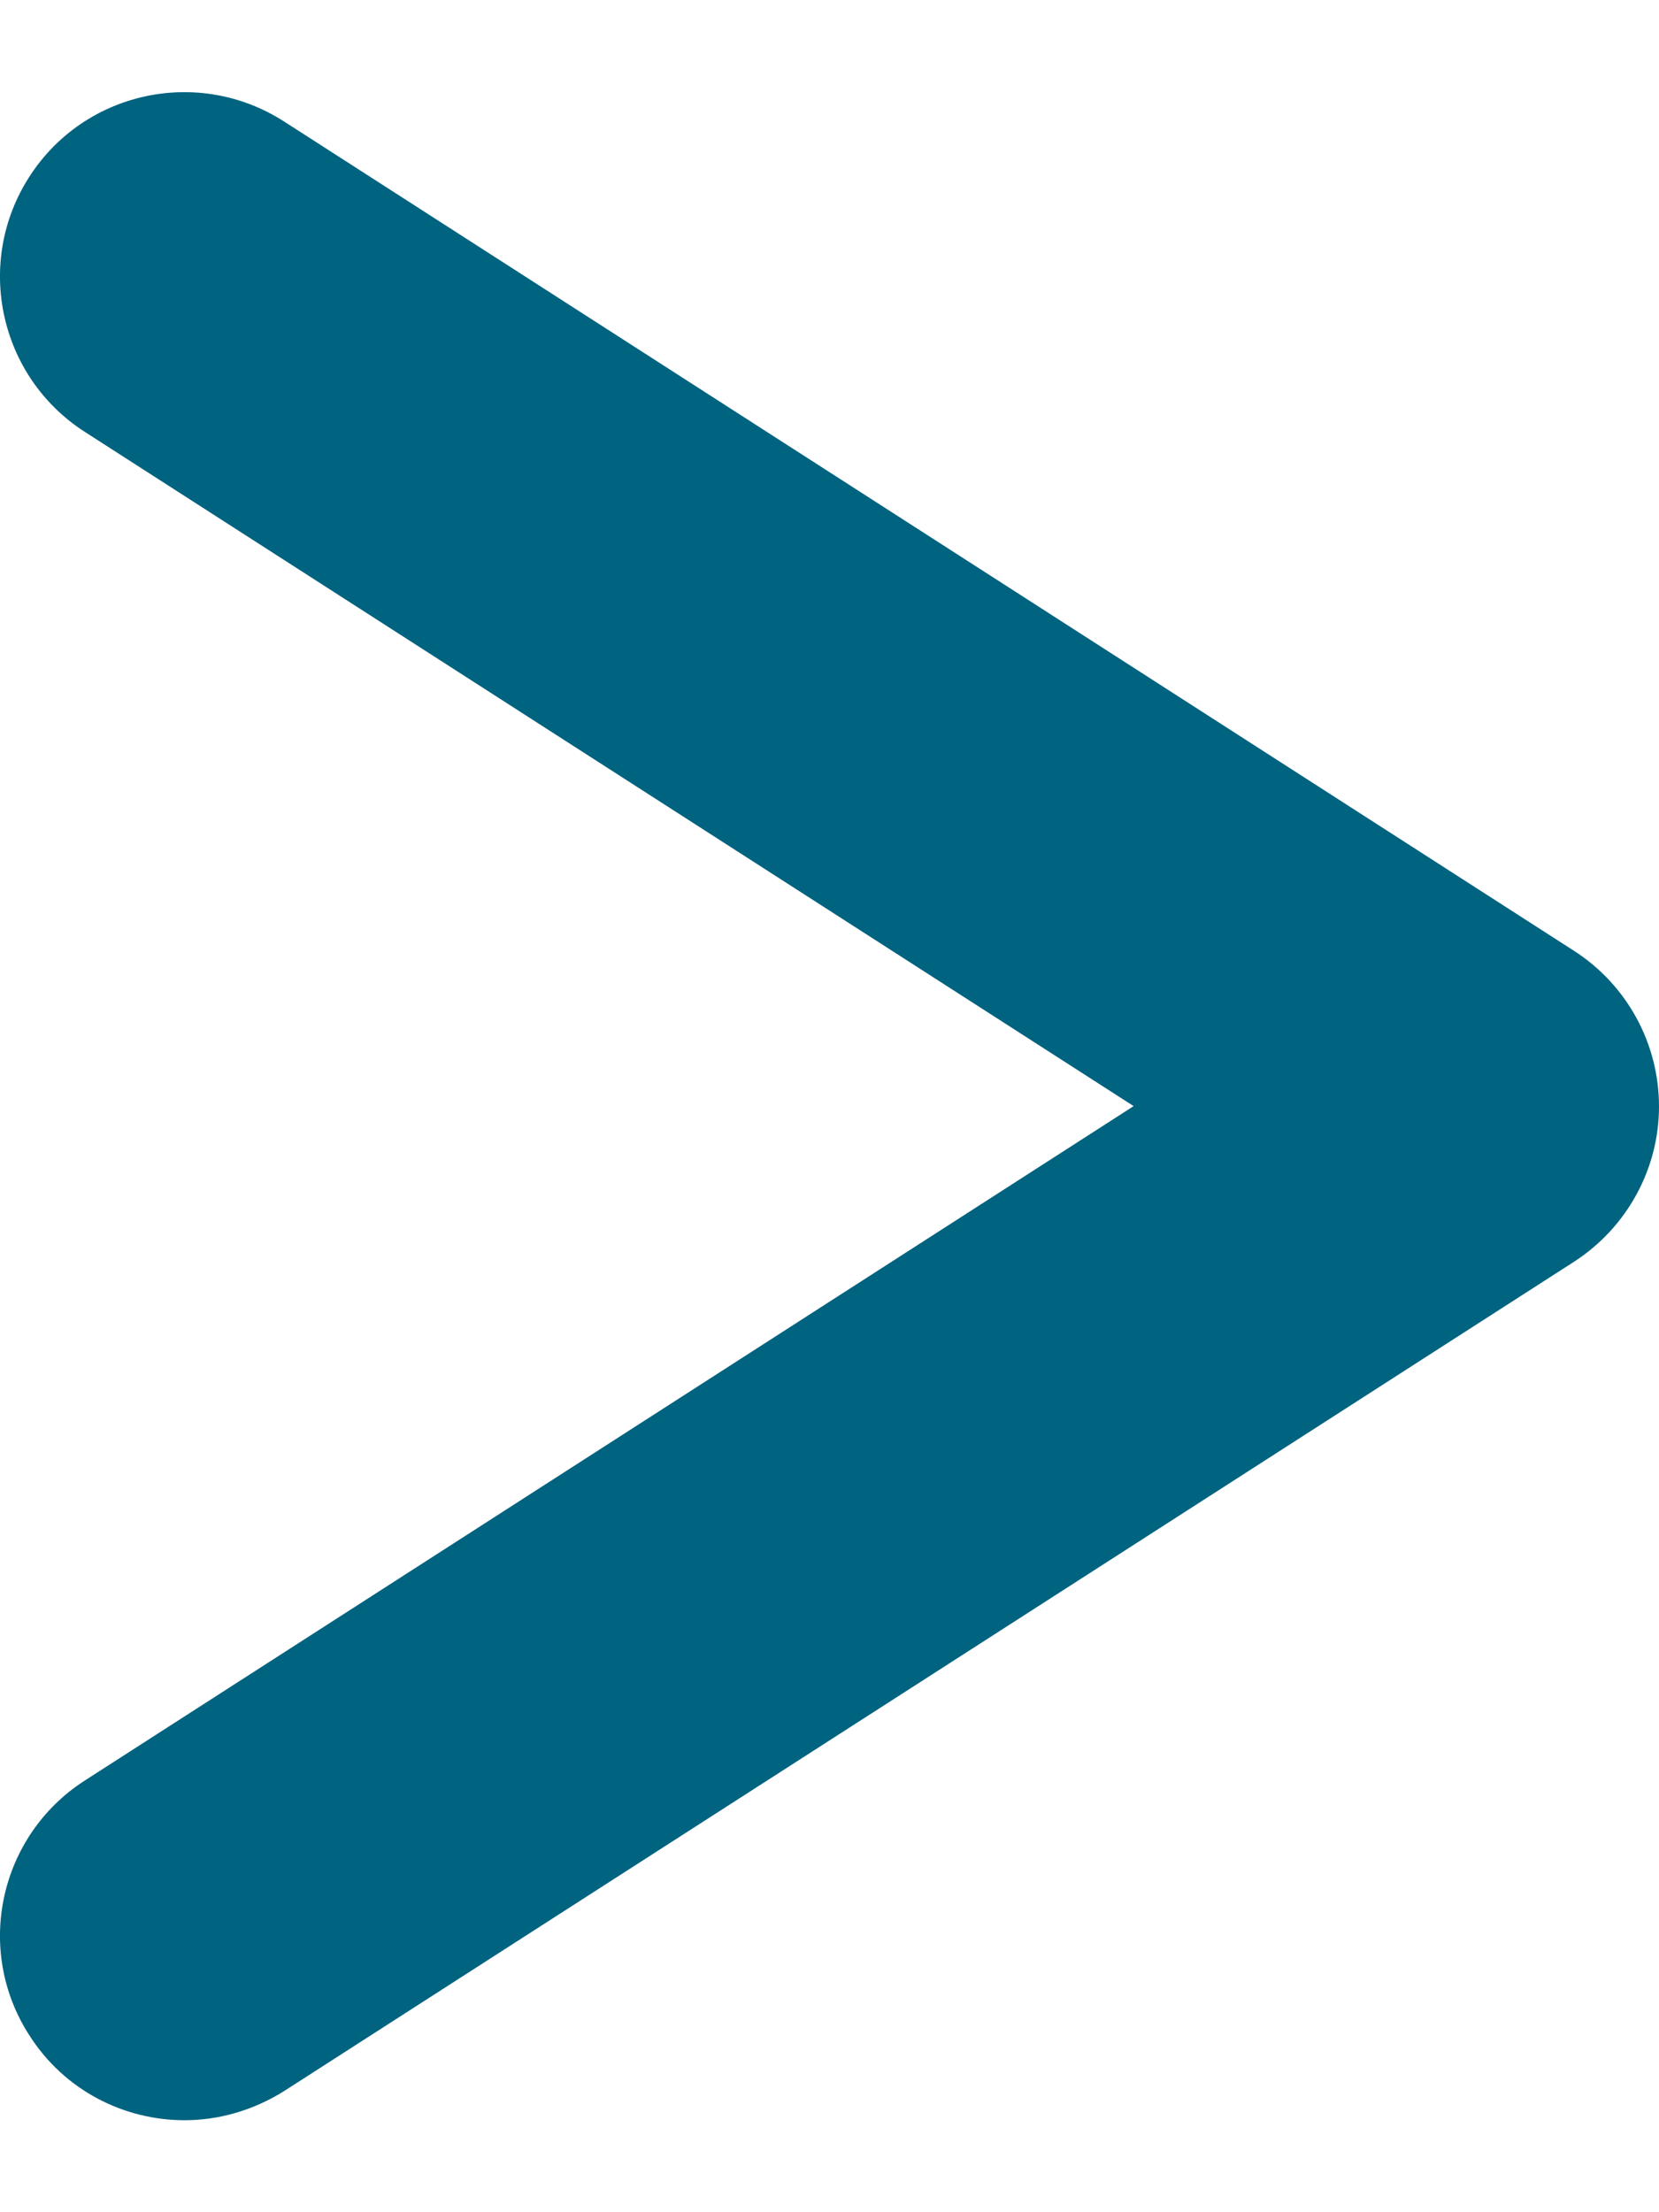 <?xml version="1.0" encoding="utf-8"?>
<!-- Generator: Adobe Illustrator 16.0.0, SVG Export Plug-In . SVG Version: 6.00 Build 0)  -->
 
<svg version="1.1" id="Layer_1" xmlns="http://www.w3.org/2000/svg" xmlns:xlink="http://www.w3.org/1999/xlink" x="0px" y="0px"
	 width="9px" height="12px" viewBox="0 0 9 12"   xml:space="preserve">
<g>
	<path fill="#006380" d="M8.541,5.159l-7-4.5C1.075,0.36,0.457,0.495,0.159,0.959c-0.299,0.465-0.164,1.084,0.3,1.383L6.15,6
		L0.459,9.659c-0.464,0.299-0.599,0.918-0.3,1.381c0.19,0.299,0.513,0.461,0.842,0.461c0.186,0,0.372-0.053,0.54-0.158l7-4.5
		C8.827,6.657,9,6.34,9,6.002C9,5.661,8.827,5.344,8.541,5.159z"/>
</g>
</svg>
